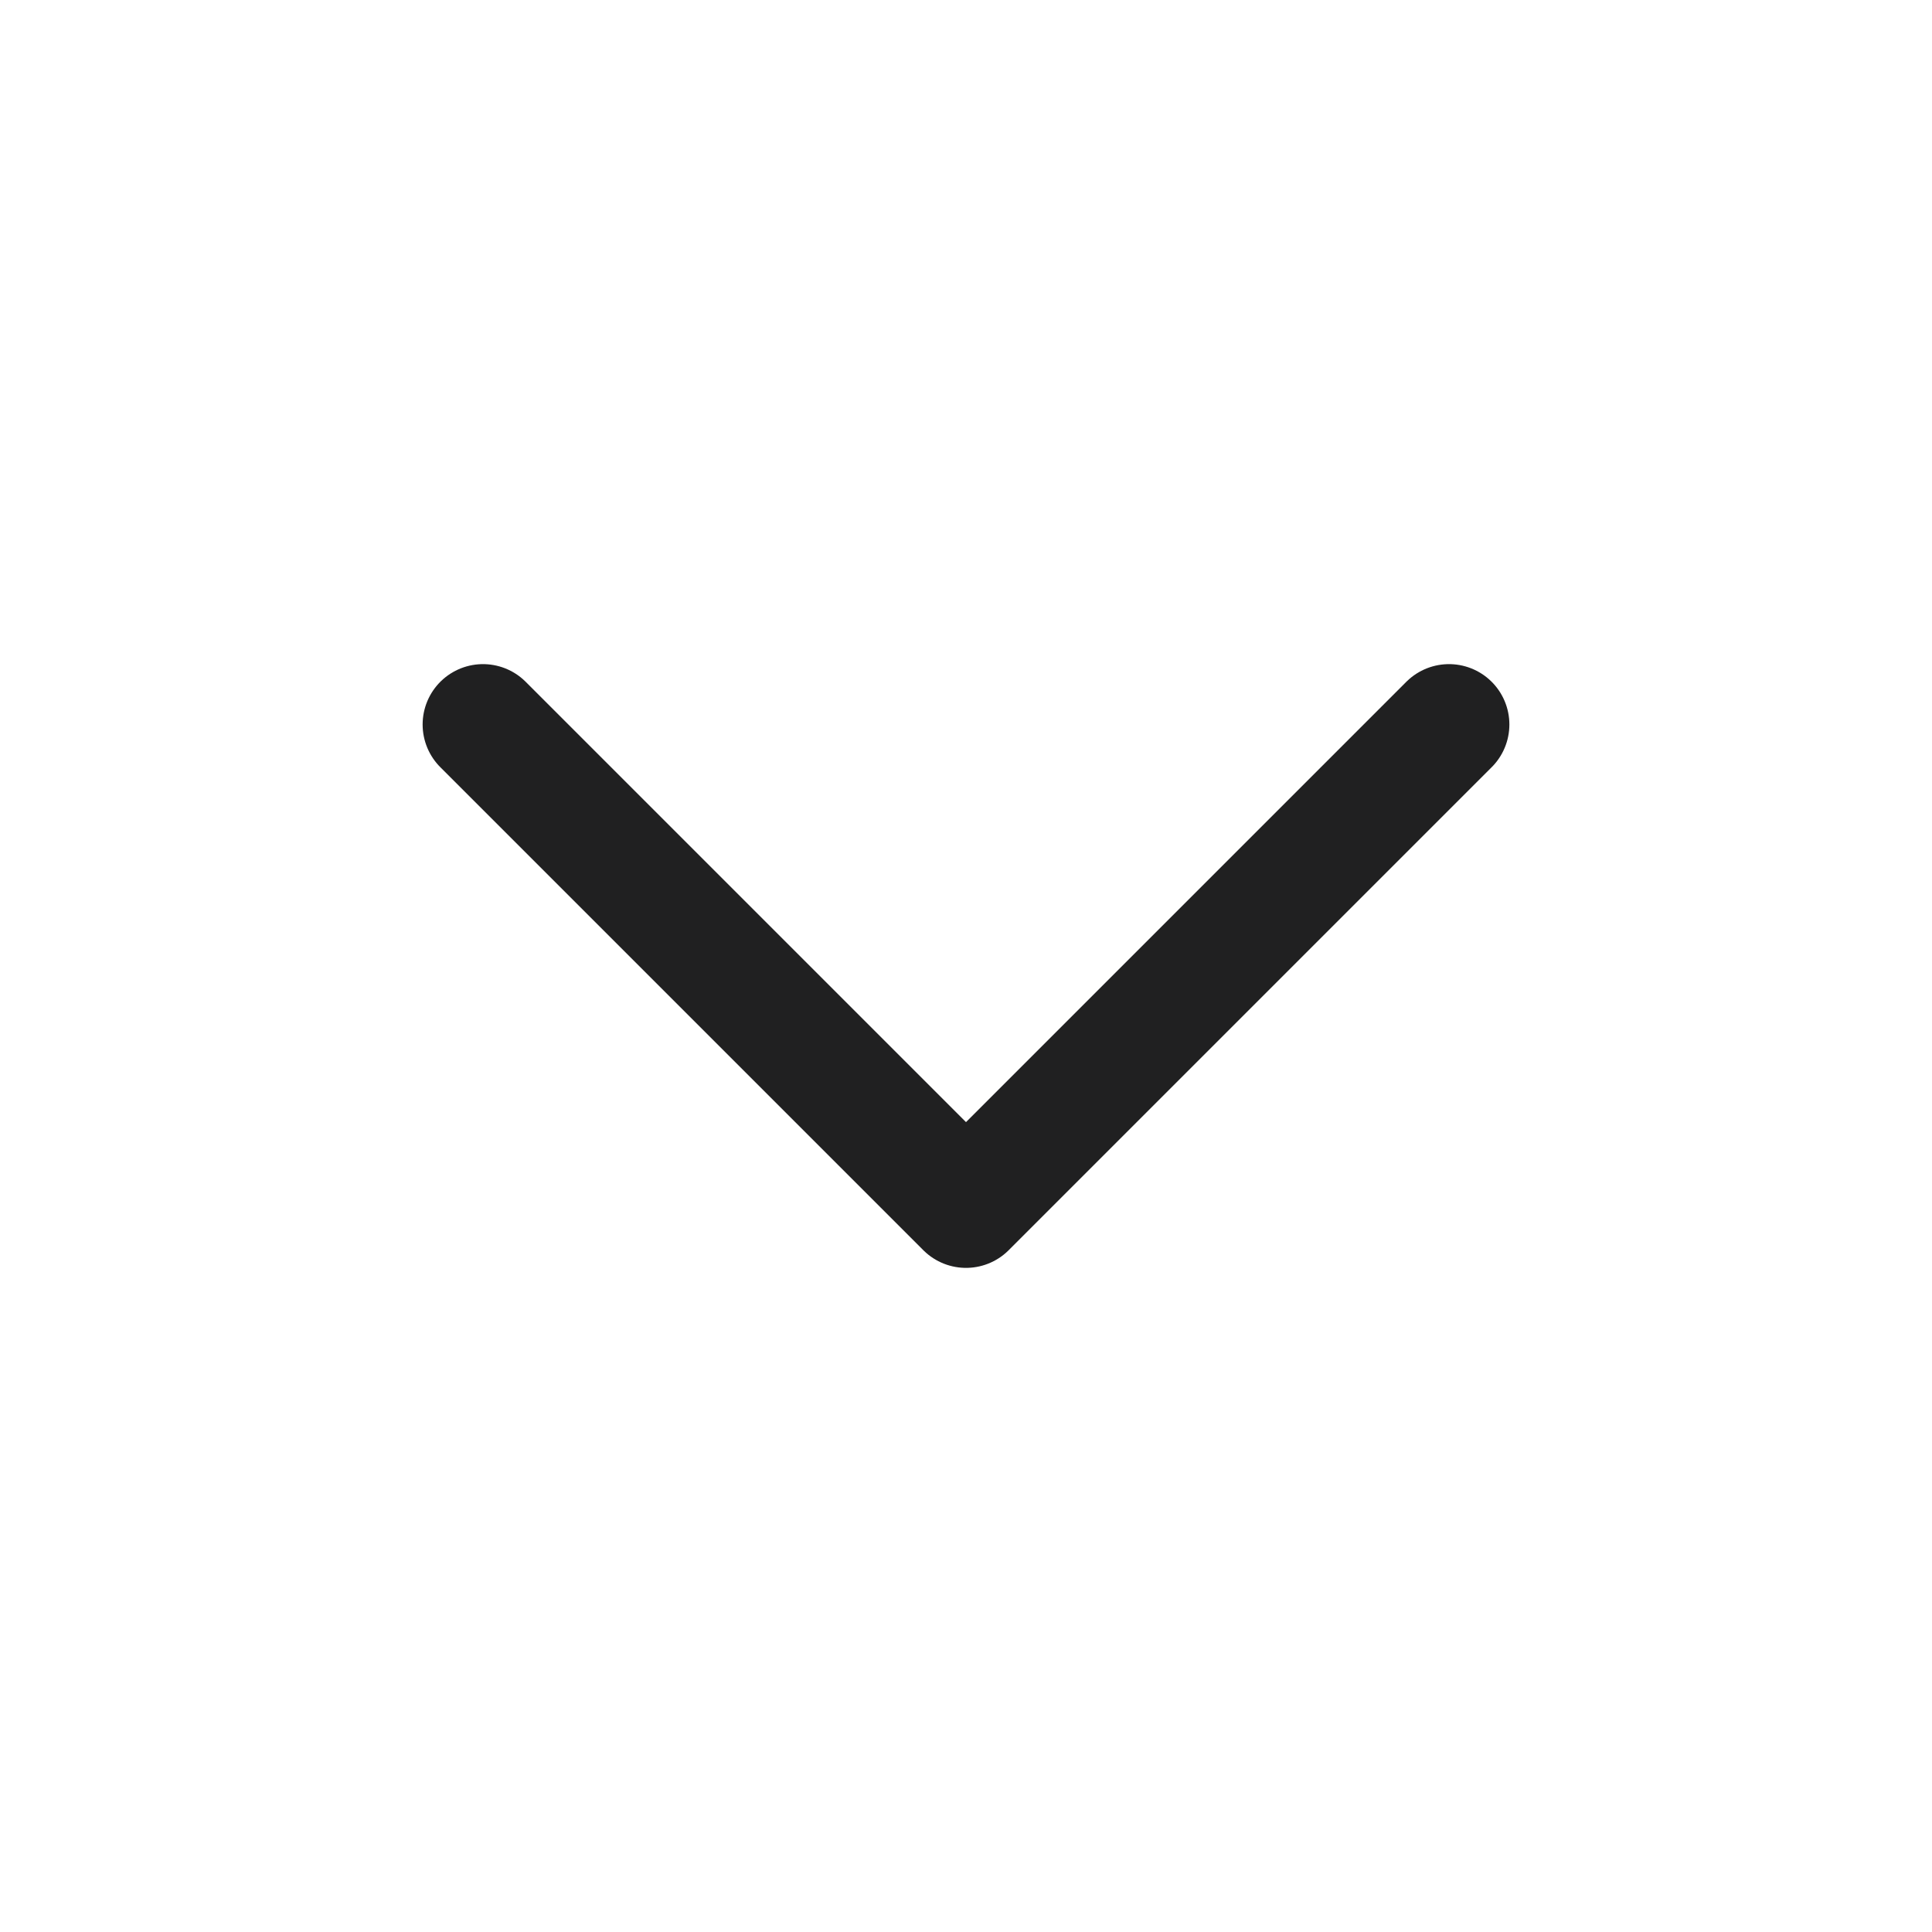 <svg width="24" height="24" viewBox="0 0 24 24" fill="none" xmlns="http://www.w3.org/2000/svg">
<path d="M6 9L12 15L18 9" stroke="#202021" stroke-width="1.5" stroke-linecap="round" stroke-linejoin="round"/>
</svg>
